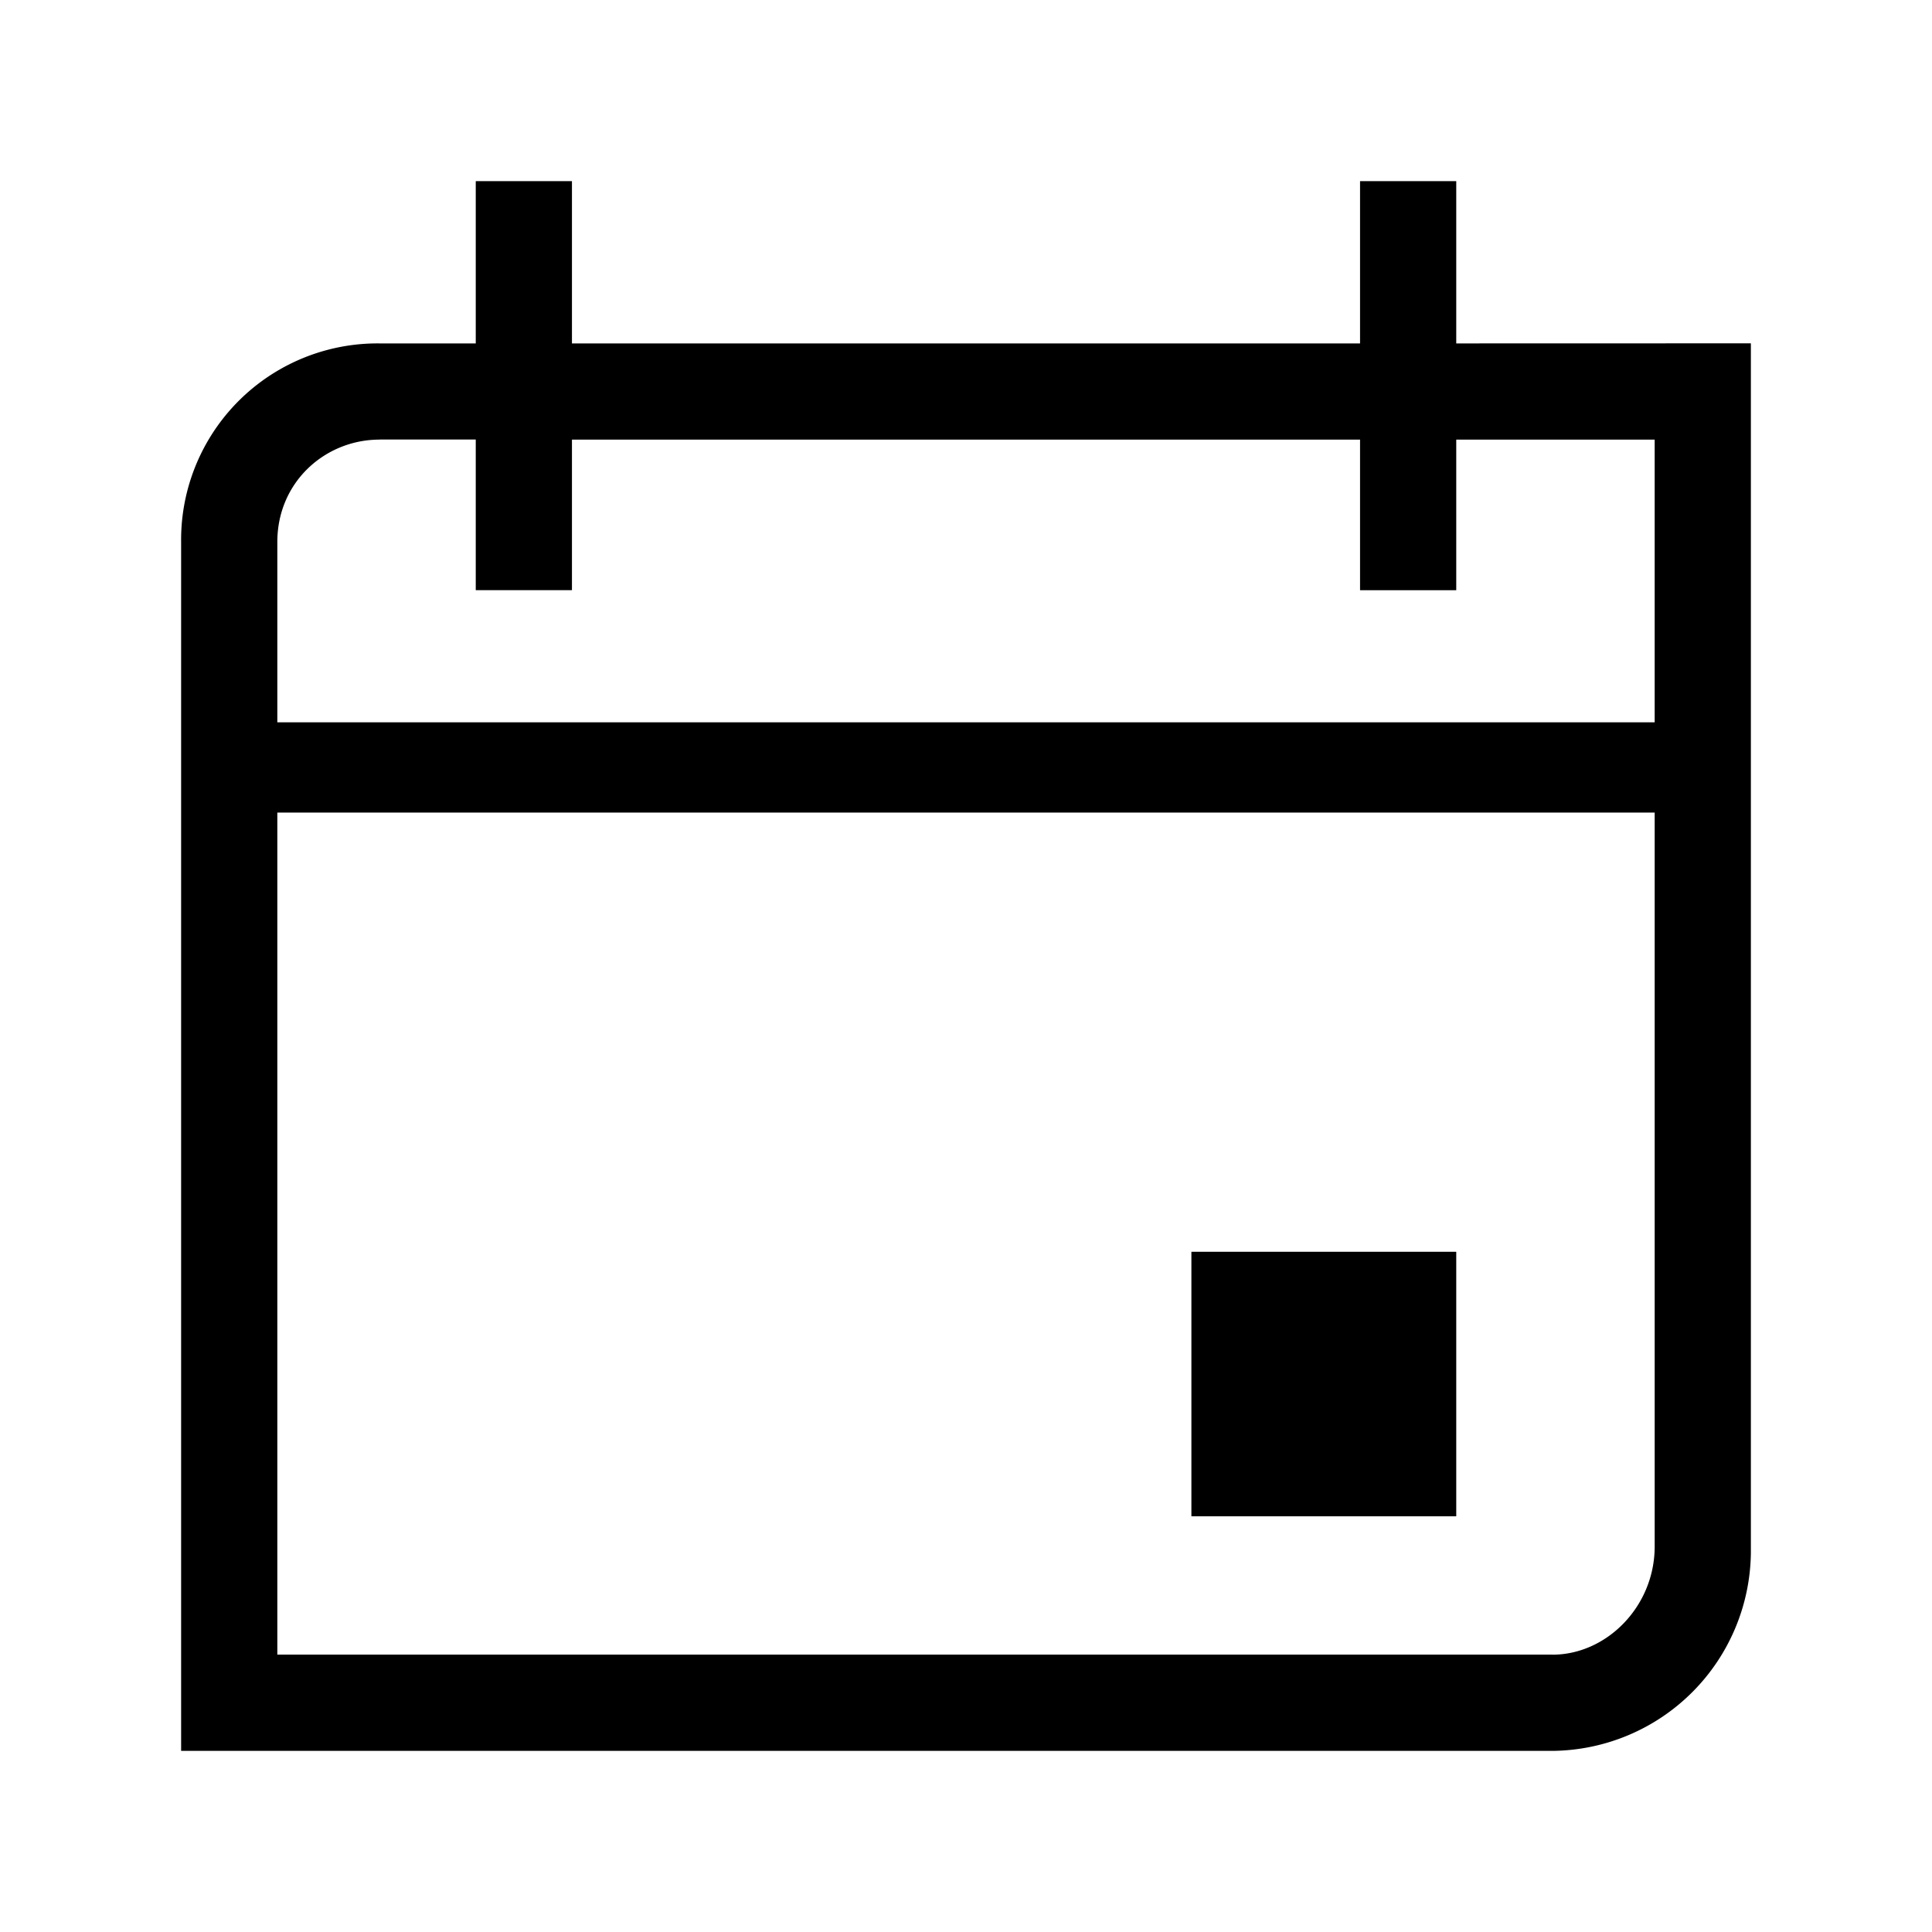 <svg xmlns="http://www.w3.org/2000/svg" viewBox="0 0 24 24" style="fill:currentColor" aria-hidden="true" focusable="false"><path d="M18.09 4.266V2.25h-1.195v2.016h-9.79V2.25H5.91v2.016H4.715A2.44 2.44 0 0 0 2.25 6.734V21.75h17.035a2.488 2.488 0 0 0 2.465-2.465V4.265zM4.715 5.46H5.91v1.871h1.195v-1.87h9.79v1.871h1.195V5.461h2.465v3.512H3.445V6.734c0-.75.598-1.273 1.27-1.273zm14.57 15.094H3.445v-10.46h17.11v9.117c0 .746-.598 1.344-1.27 1.344zm0 0" style="stroke:none;fill-rule:nonzero;fill:#currentColor;fill-opacity:1"></path><path d="M18.09 15.55H14.8v3.286h3.29zm0 0" style="stroke:none;fill-rule:nonzero;fill:#currentColor;fill-opacity:1"></path></svg>